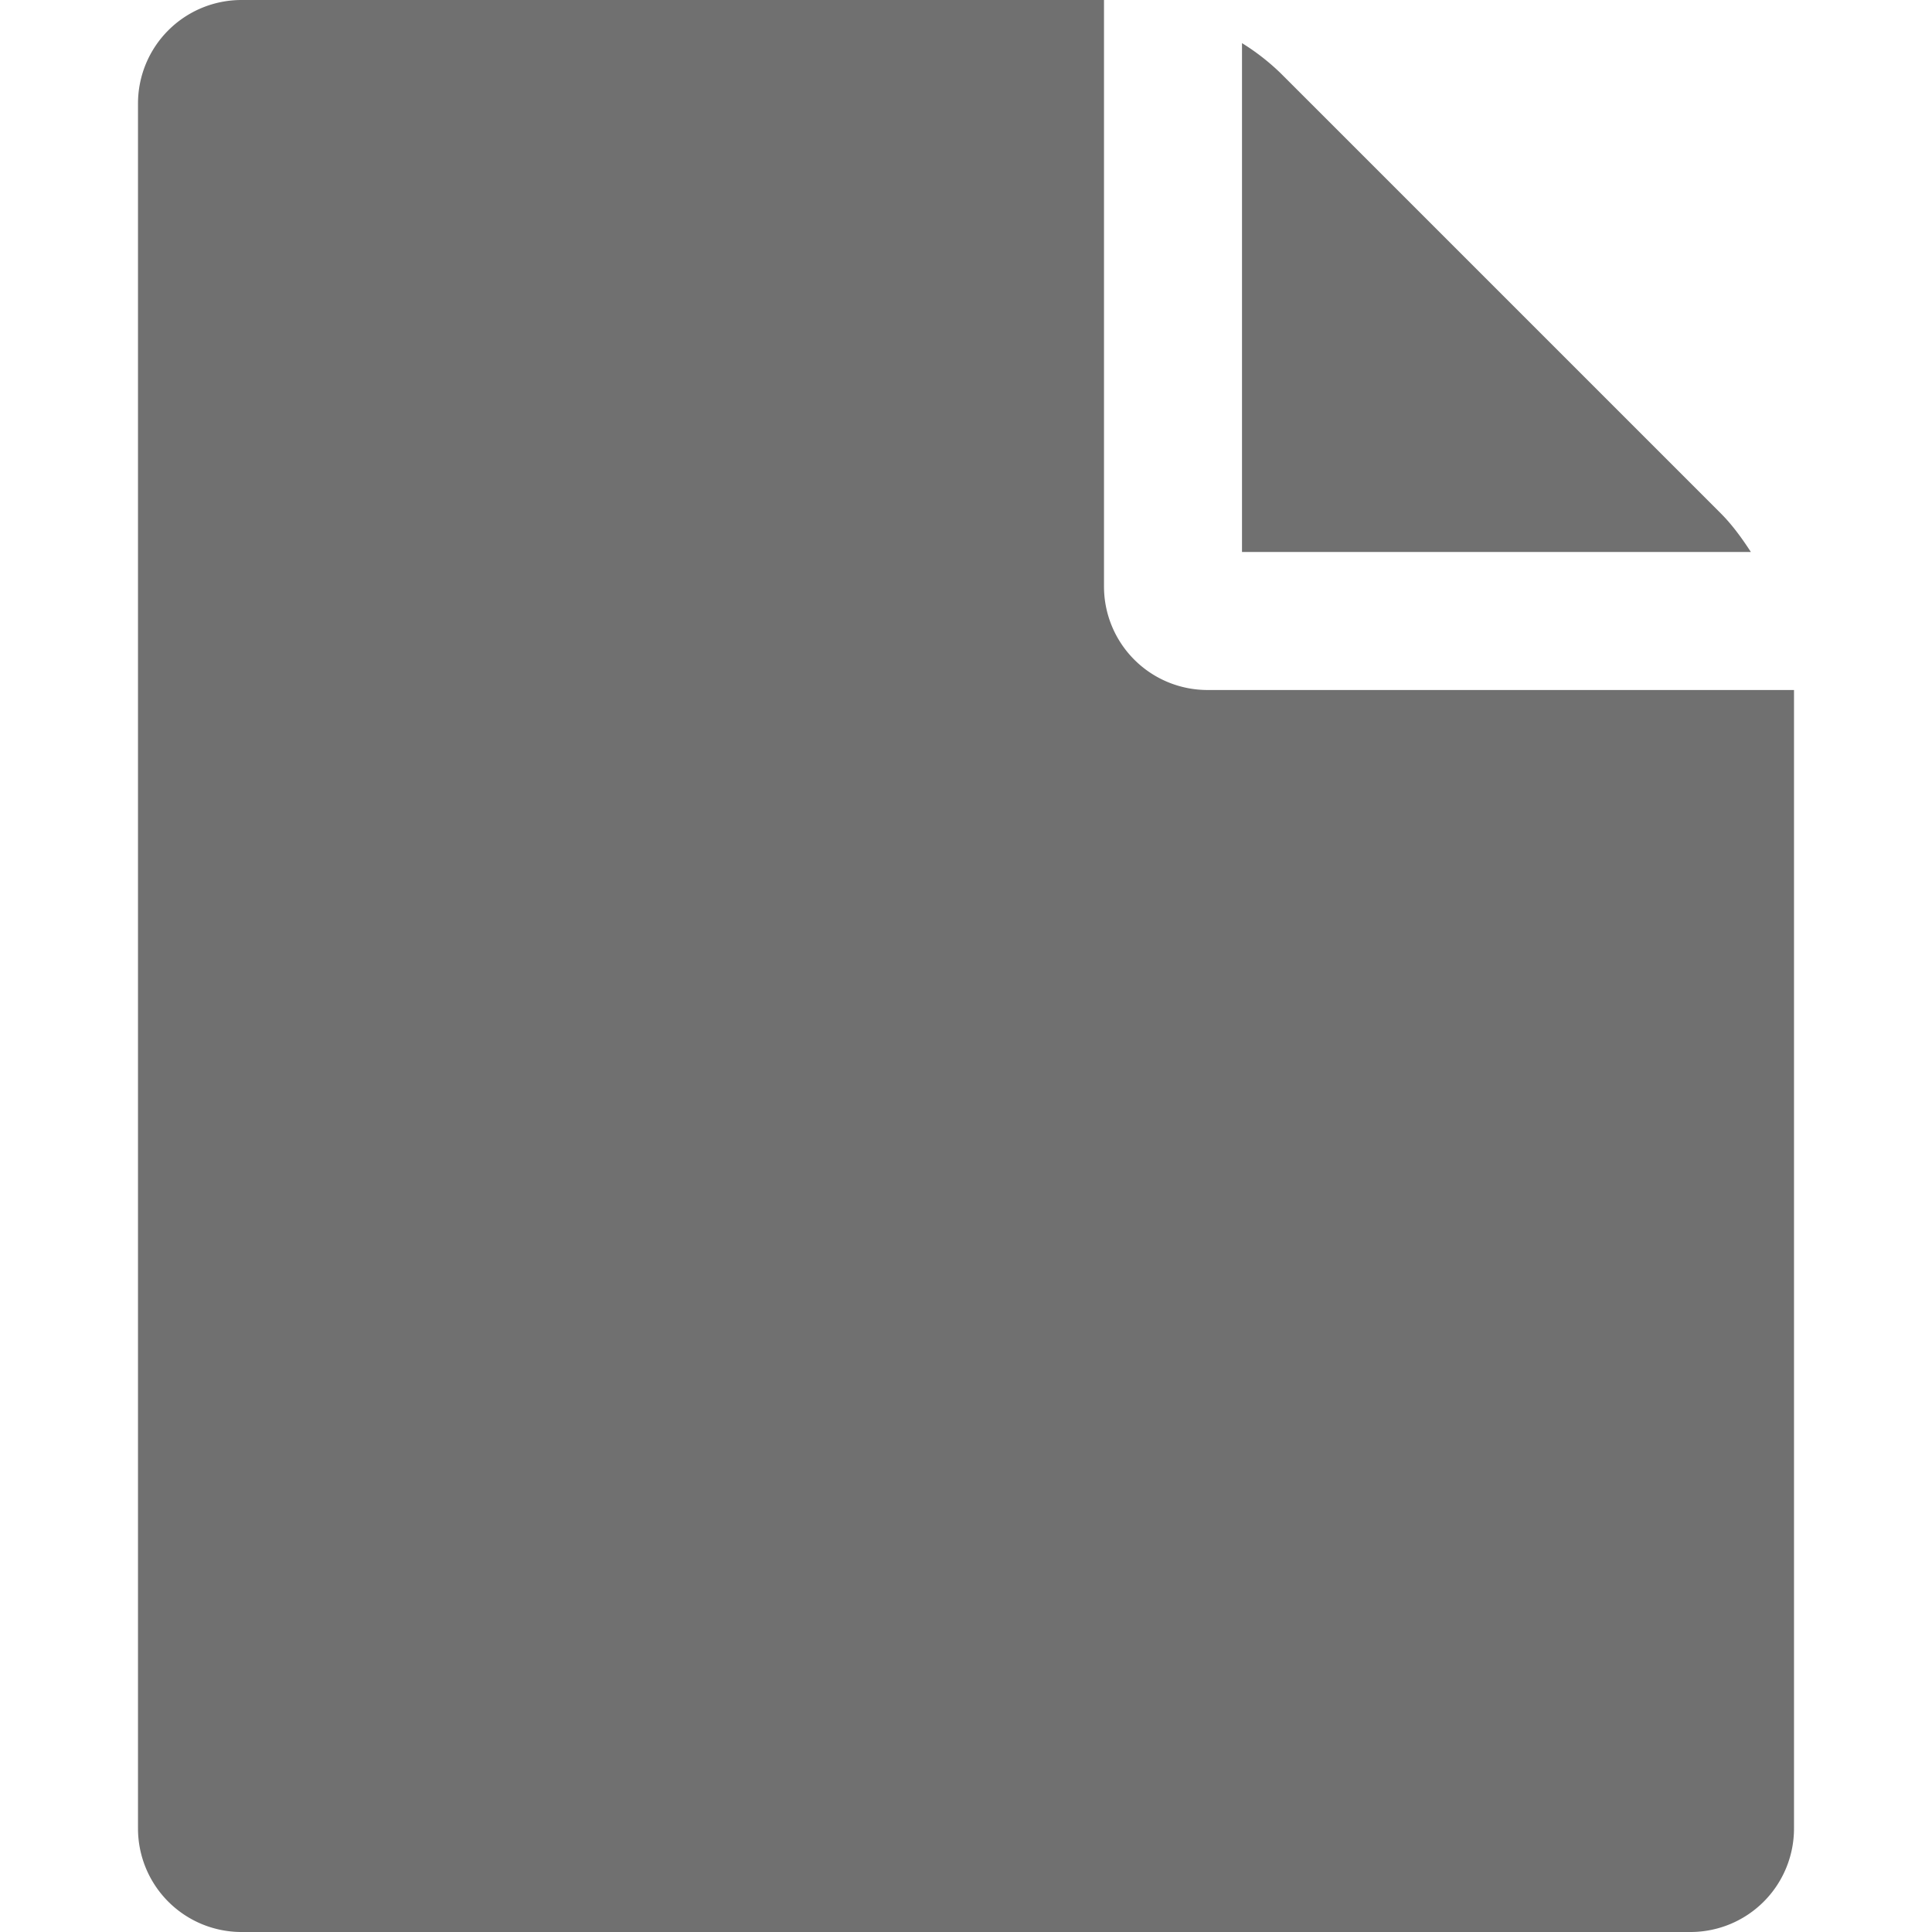 <?xml version="1.0" standalone="no"?><!DOCTYPE svg PUBLIC "-//W3C//DTD SVG 1.1//EN" "http://www.w3.org/Graphics/SVG/1.1/DTD/svg11.dtd"><svg t="1748077326482" class="icon" viewBox="0 0 1024 1024" version="1.1" xmlns="http://www.w3.org/2000/svg" p-id="19543" xmlns:xlink="http://www.w3.org/1999/xlink" width="200" height="200"><path d="M658.286 292.571V22.857a120.686 120.686 0 0 1 20.553 16.018l233.143 233.143c5.705 5.705 10.862 12.581 16.018 20.553H658.286z m-73.143 18.286a54.857 54.857 0 0 0 54.857 54.857H950.857v603.429a54.857 54.857 0 0 1-54.857 54.857h-768A54.857 54.857 0 0 1 73.143 969.143v-914.286A54.857 54.857 0 0 1 128 0H585.143v310.857z" fill="#707070" p-id="19544"></path></svg>